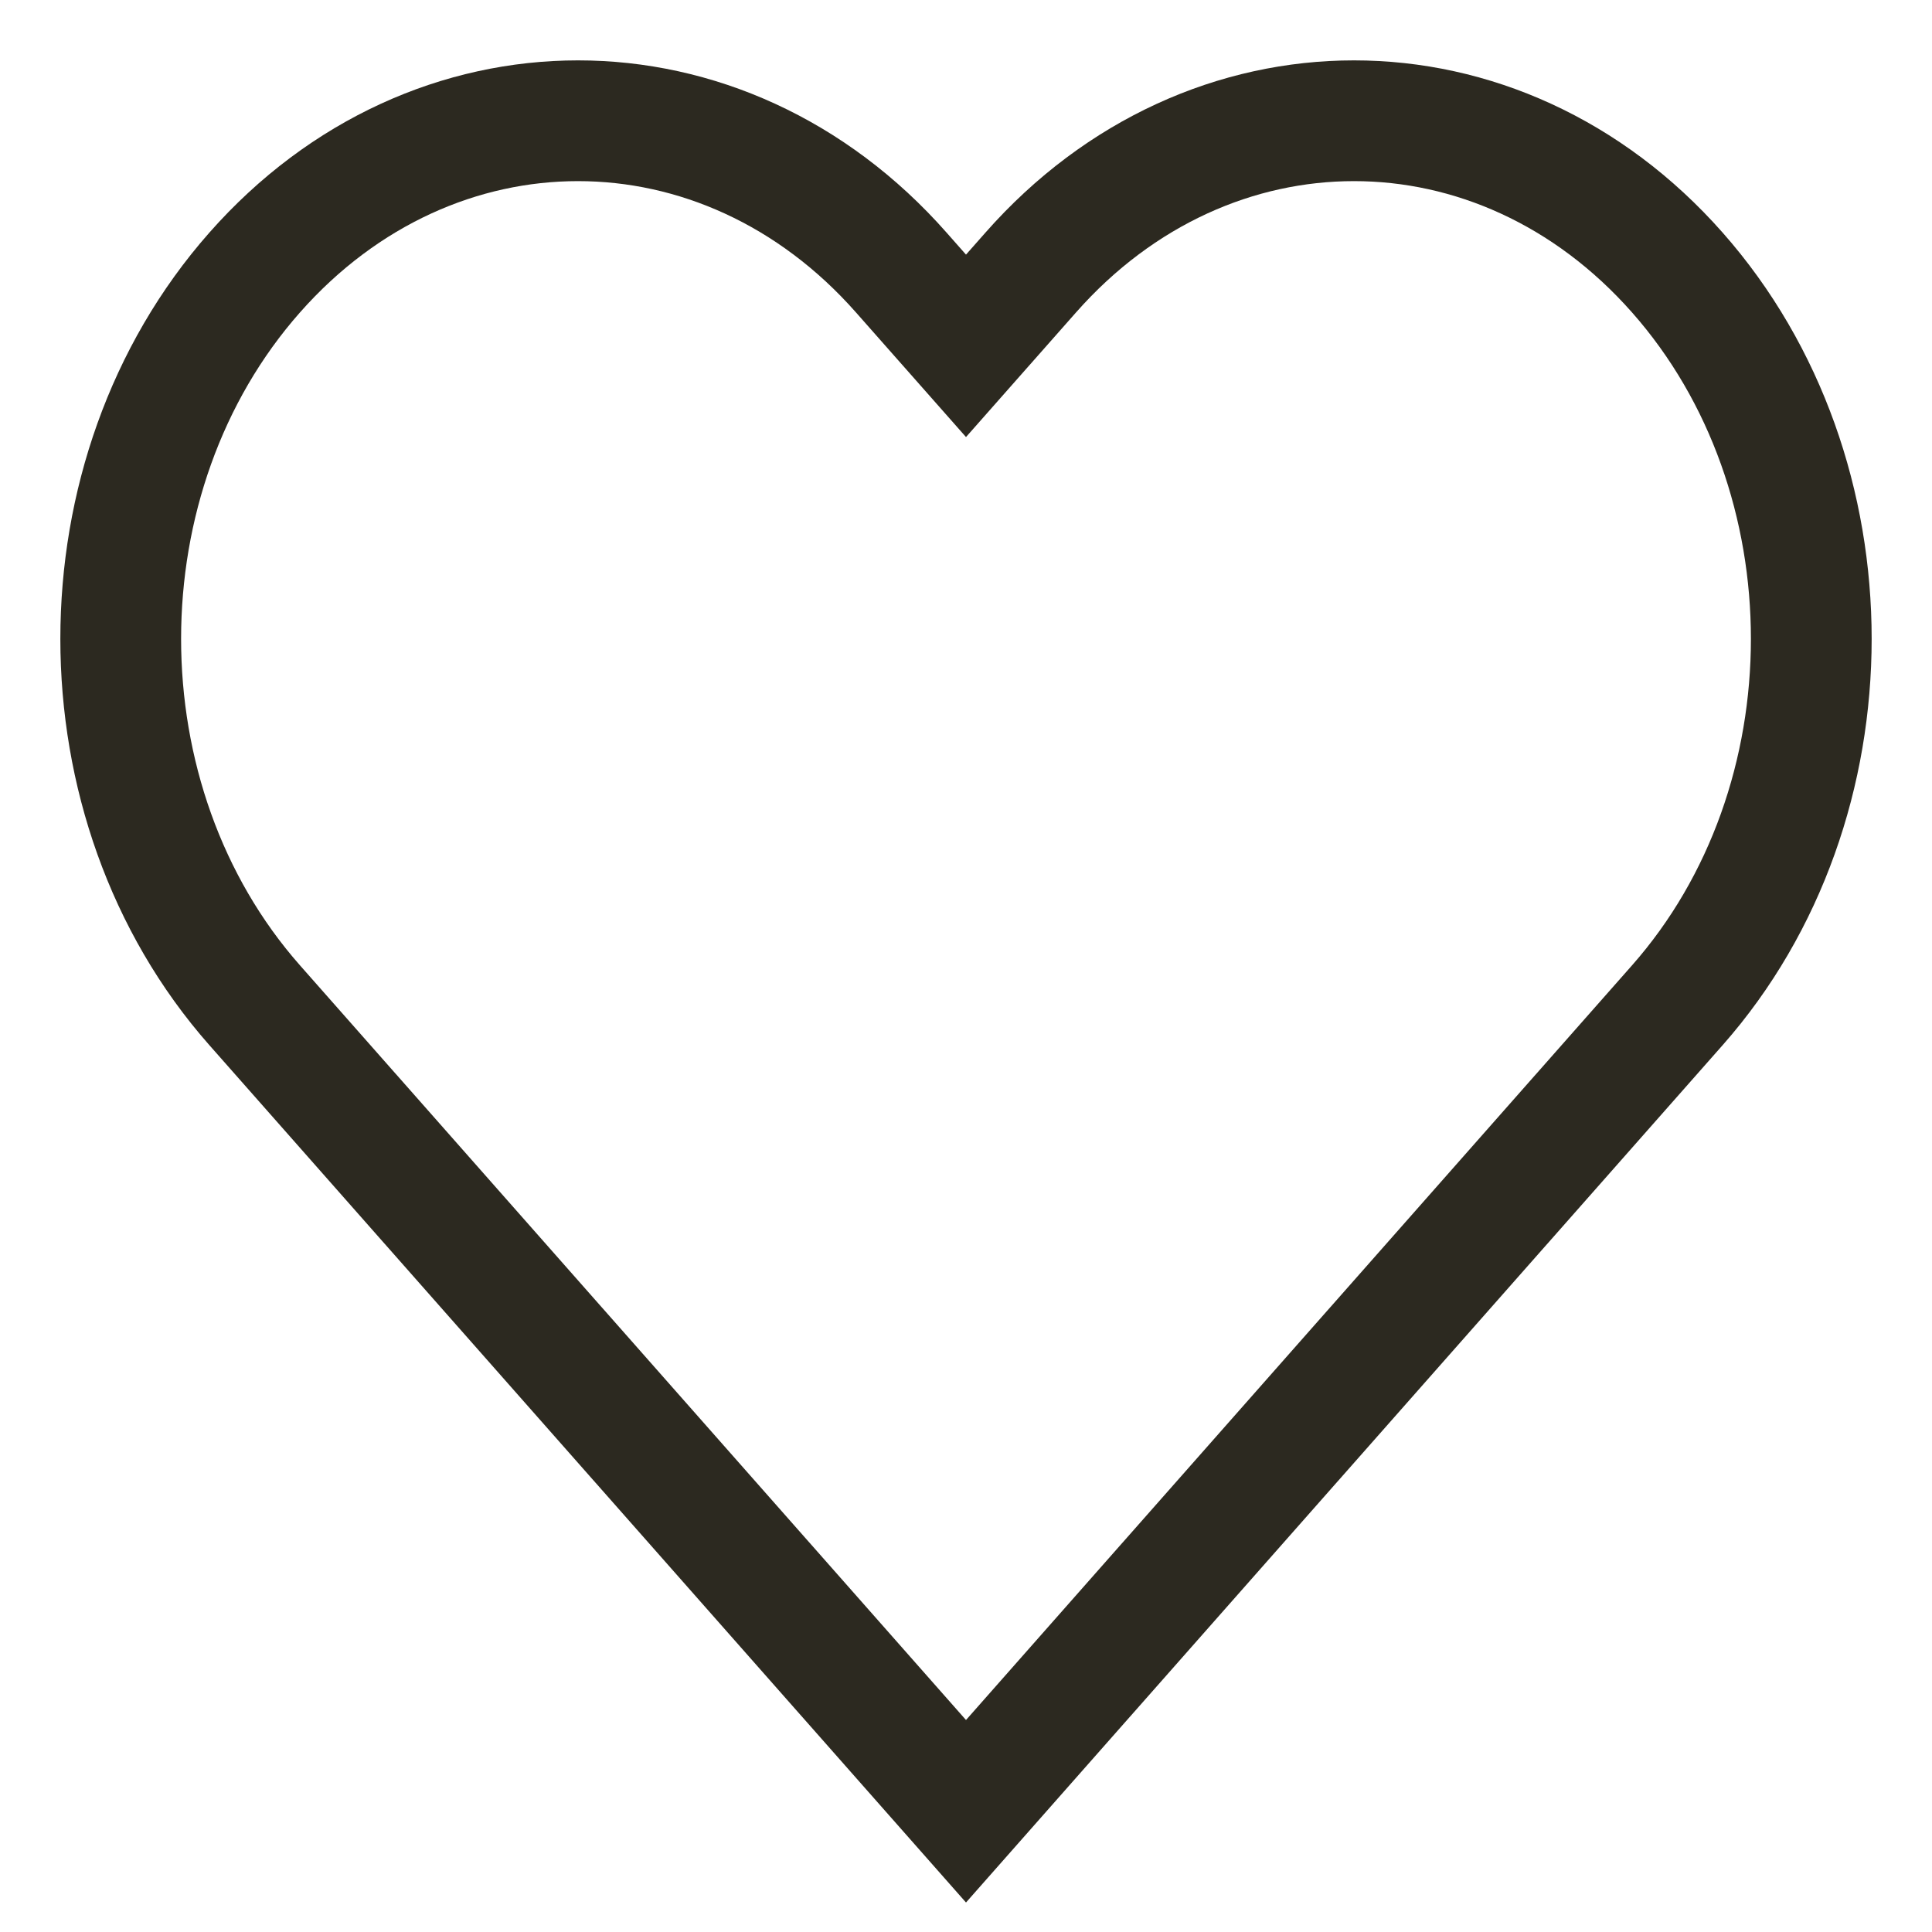 

<svg width="16" height="16" viewBox="0 0 16 16" fill="none" xmlns="http://www.w3.org/2000/svg">
<path d="M7.464 2.257C5.986 0.581 3.588 0.581 2.109 2.257C0.63 3.932 0.63 6.649 2.109 8.325L8 15L13.891 8.325C15.37 6.649 15.37 3.932 13.891 2.257C12.412 0.581 10.014 0.581 8.536 2.257L8 2.864L7.464 2.257Z" stroke="#2C2920" strokeLinejoin="bevel"/>
</svg>
